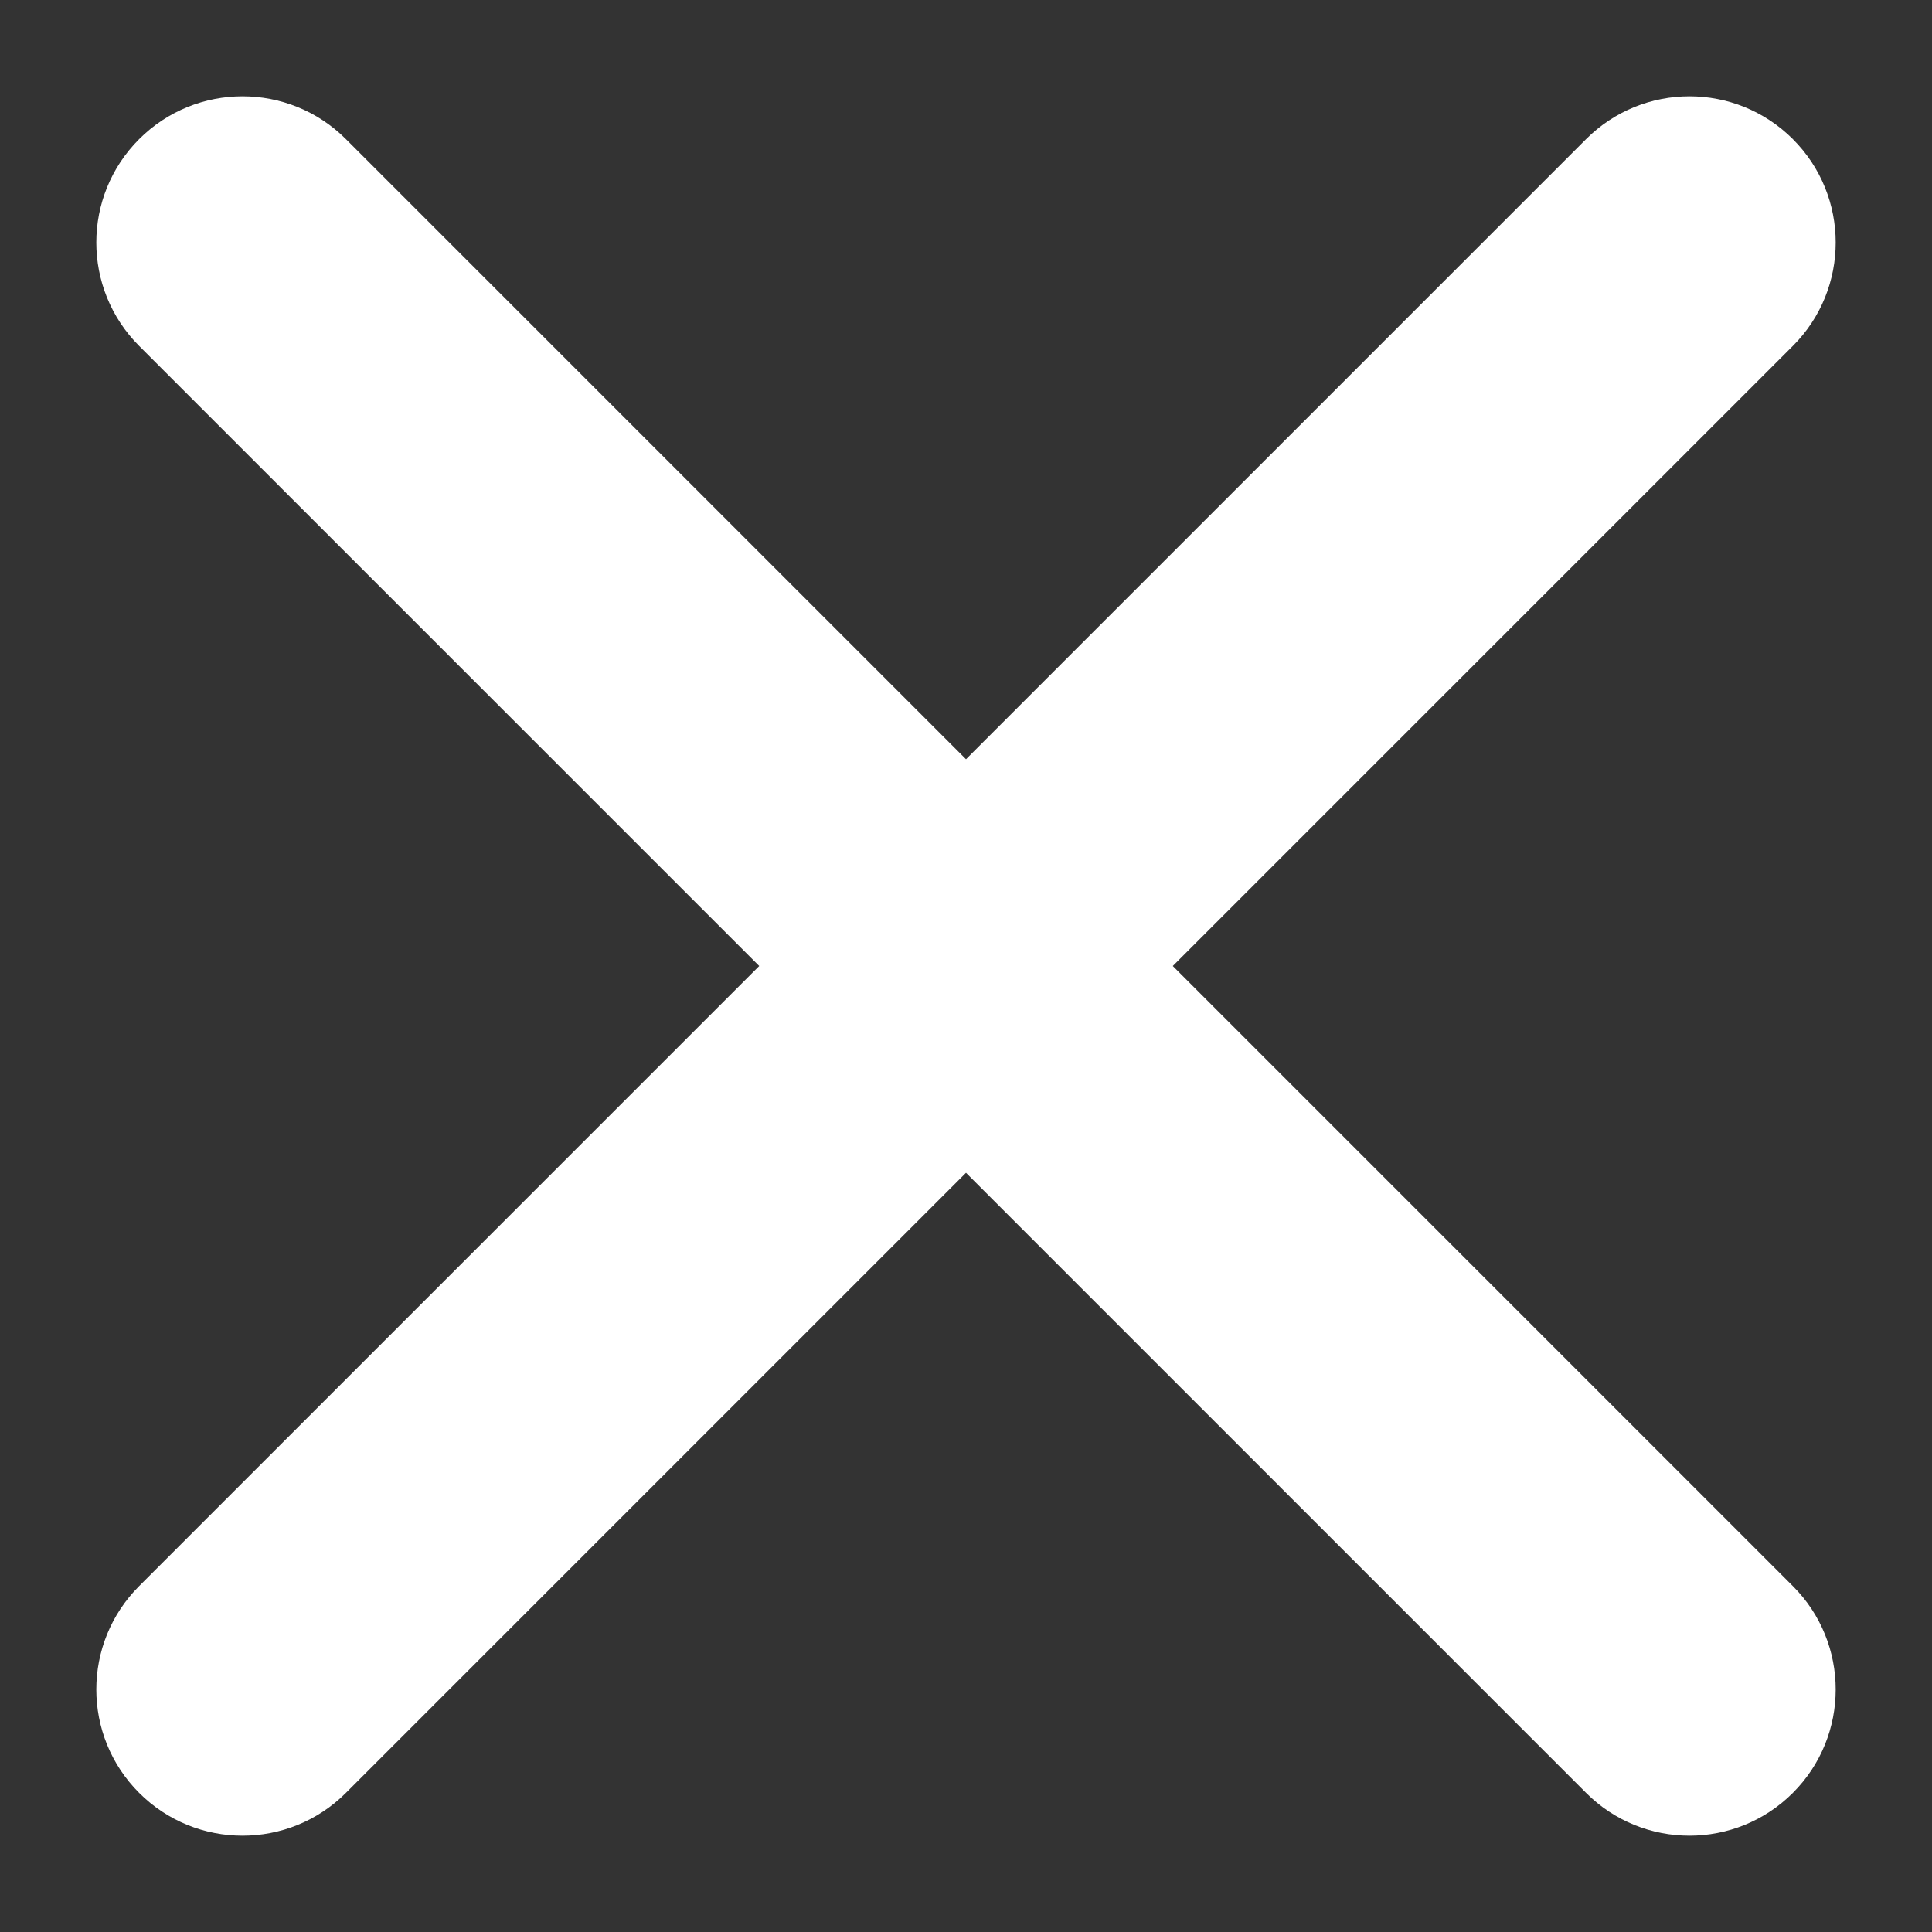 <svg width="19px" height="19px" viewBox="0 0 19 19" version="1.1" xmlns="http://www.w3.org/2000/svg" xmlns:xlink="http://www.w3.org/1999/xlink">
    <rect x="0" y="0" width="19" height="19" fill="#333333" stroke="none"/>
    <!-- Generator: Sketch 45.2 (43514) - http://www.bohemiancoding.com/sketch -->
    <desc>Created with Sketch.</desc>
    <defs></defs>
    <g id="Page-1" stroke="none" stroke-width="1" fill="none" fill-rule="evenodd">
        <g id="Event-page" transform="translate(-271, -26)" fill="#FFFFFF">
            <g id="Event" transform="translate(249, 0)">
                <g id="icon/cross" transform="translate(15, 19)">
                    <path d="M15.062,15.062 L6.438,15.062 L6.438,15.062 C5.644,15.062 5,15.706 5,16.5 C5,17.294 5.644,17.938 6.438,17.938 L15.062,17.938 L15.062,26.562 C15.062,27.356 15.706,28 16.5,28 L16.5,28 C17.294,28 17.938,27.356 17.938,26.562 L17.938,26.562 L17.938,17.938 L26.562,17.938 C27.356,17.938 28,17.294 28,16.5 L28,16.5 C28,15.706 27.356,15.062 26.562,15.062 L26.562,15.062 L17.938,15.062 L17.938,6.438 C17.938,5.644 17.294,5 16.5,5 L16.5,5 L16.5,5 C15.706,5 15.062,5.644 15.062,6.438 L15.062,6.438 L15.062,15.062 Z" id="Combined-Shape" transform="translate(16.5, 16.5) rotate(-315) translate(-16.5, -16.5) "></path>
                </g>
            </g>
        </g>
    </g>
</svg>
